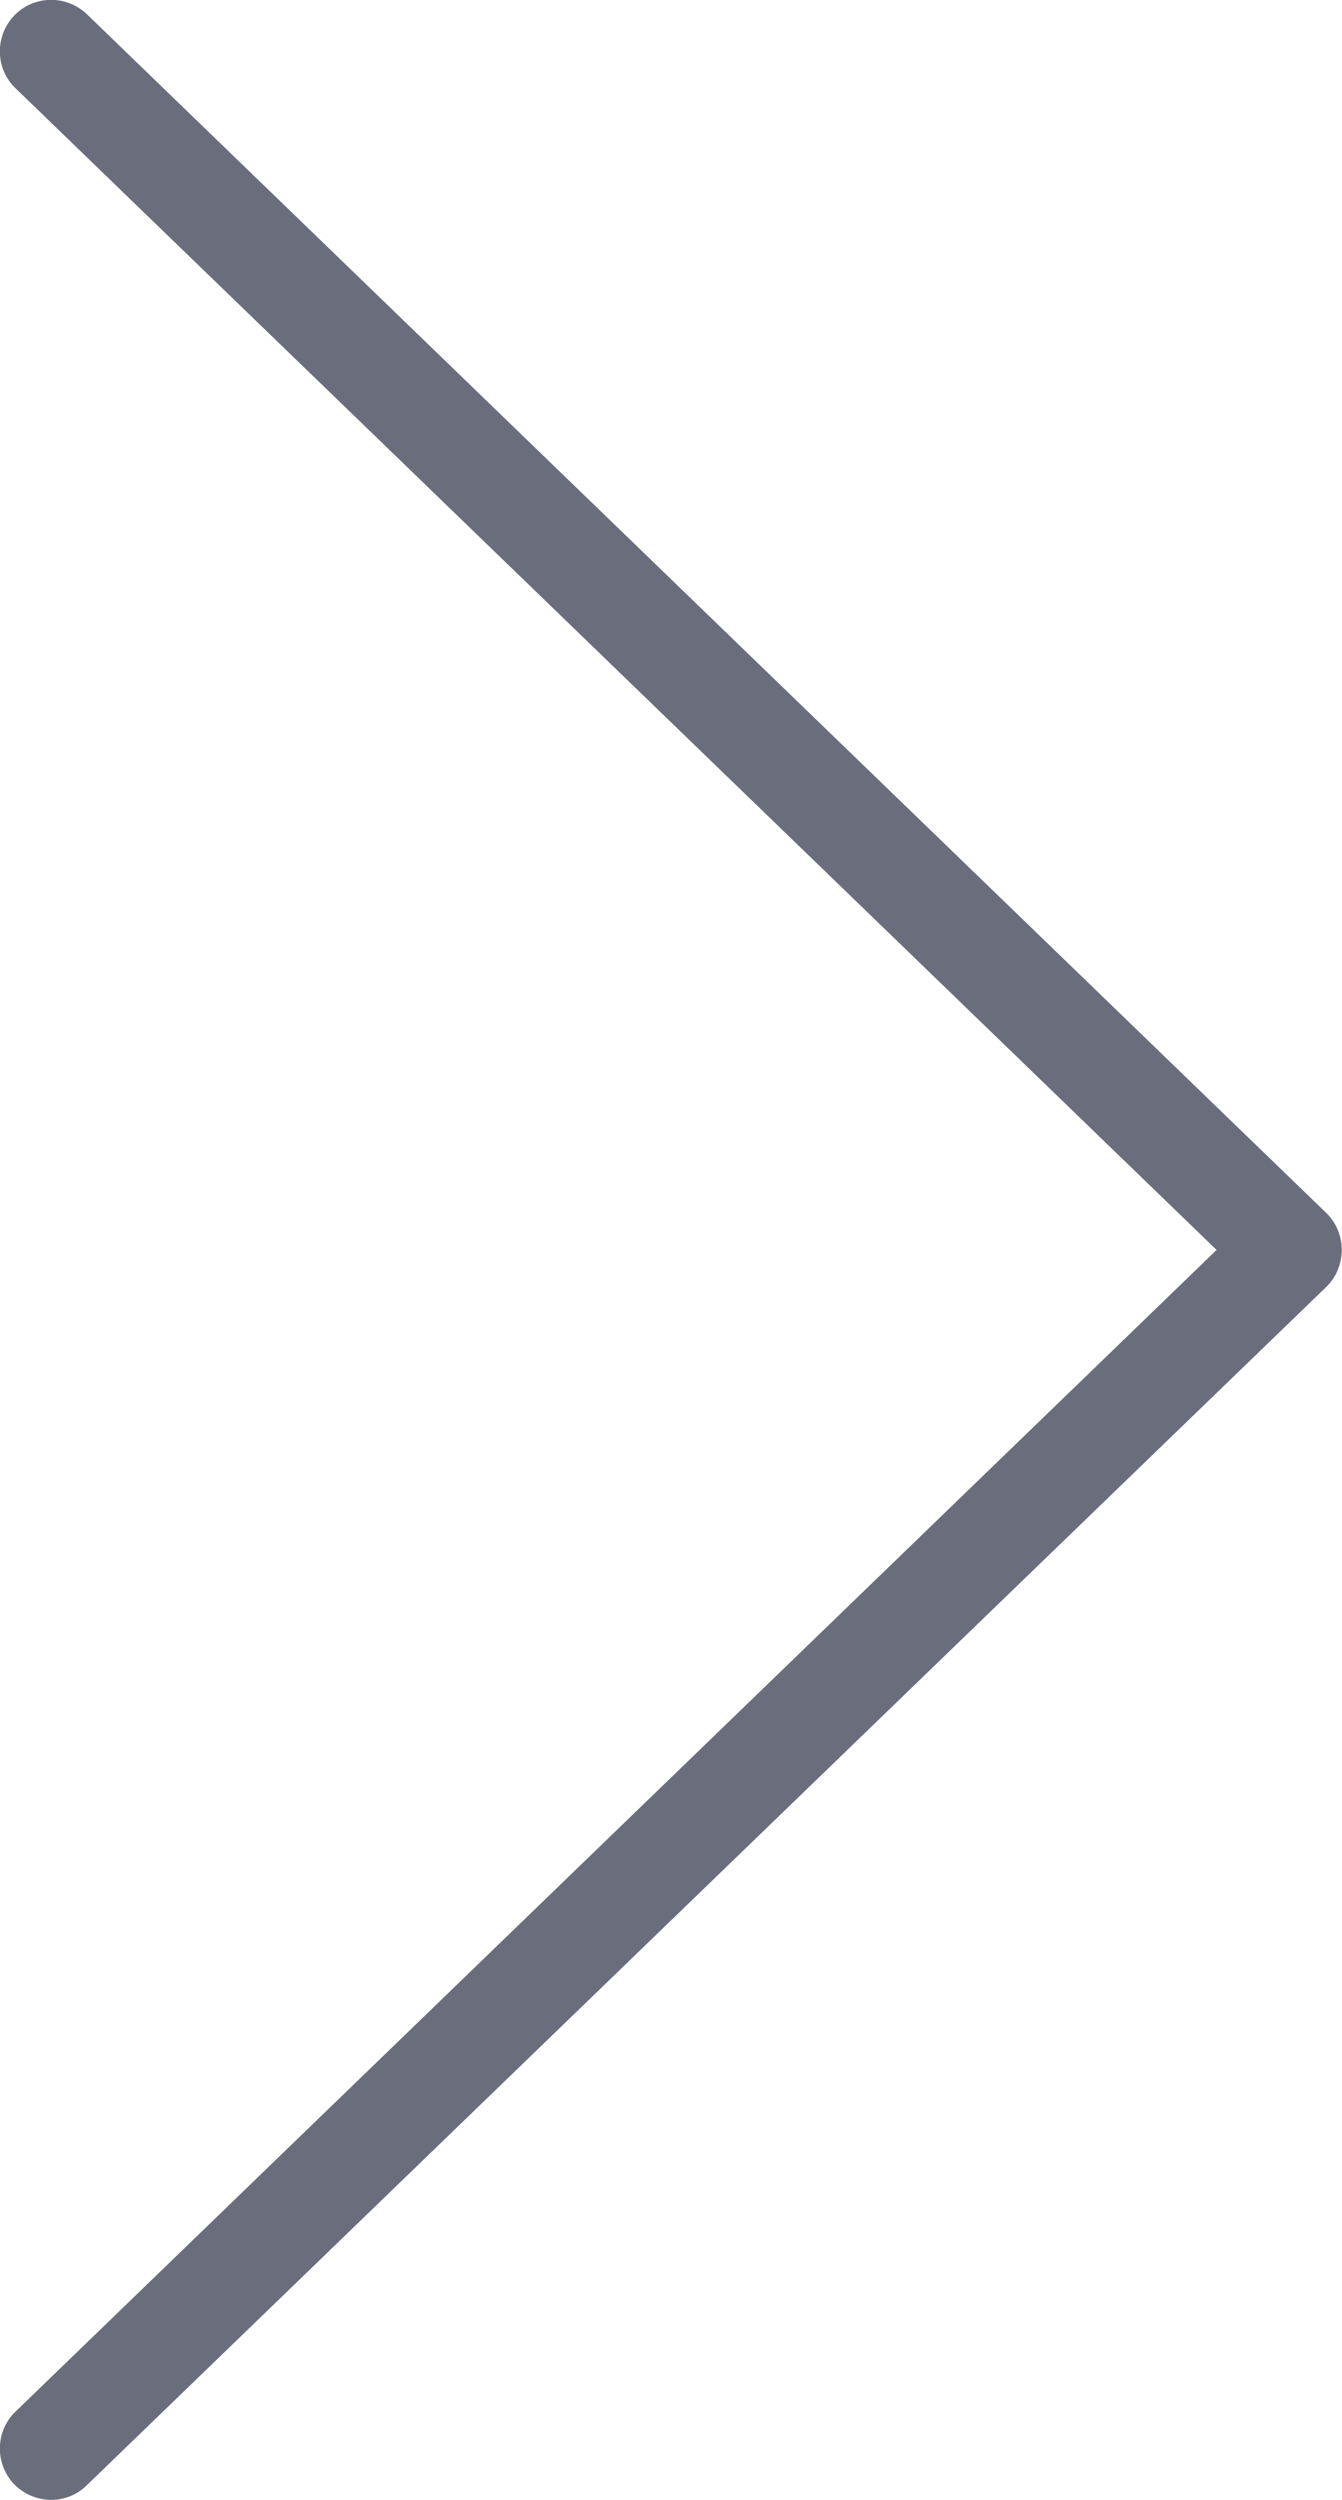<?xml version="1.0" encoding="utf-8"?>
<!-- Generator: Adobe Illustrator 26.5.0, SVG Export Plug-In . SVG Version: 6.00 Build 0)  -->
<svg version="1.1" id="Layer_1" xmlns="http://www.w3.org/2000/svg" xmlns:xlink="http://www.w3.org/1999/xlink" x="0px" y="0px"
	 viewBox="0 0 275.1 512.1" style="enable-background:new 0 0 275.1 512.1;" xml:space="preserve">
<style type="text/css">
	.st0{fill:#6A6E7C;}
</style>
<g>
	<path class="st0" d="M264.5,266.6c-2.6,0-5.3-1-7.3-3L3.2,18.1C-1,14.1-1.1,7.4,2.9,3.2s10.7-4.3,14.9-0.3l254,245.5
		c4.2,4,4.3,10.7,0.3,14.9C270,265.6,267.3,266.6,264.5,266.6z"/>
	<path class="st0" d="M10.5,512.1c-2.8,0-5.5-1.1-7.6-3.2c-4-4.2-3.9-10.9,0.3-14.9l254-245.5c4.2-4,10.9-3.9,14.9,0.3
		s3.9,10.9-0.3,14.9l-254,245.4C15.8,511.1,13.1,512.1,10.5,512.1z"/>
</g>
</svg>
